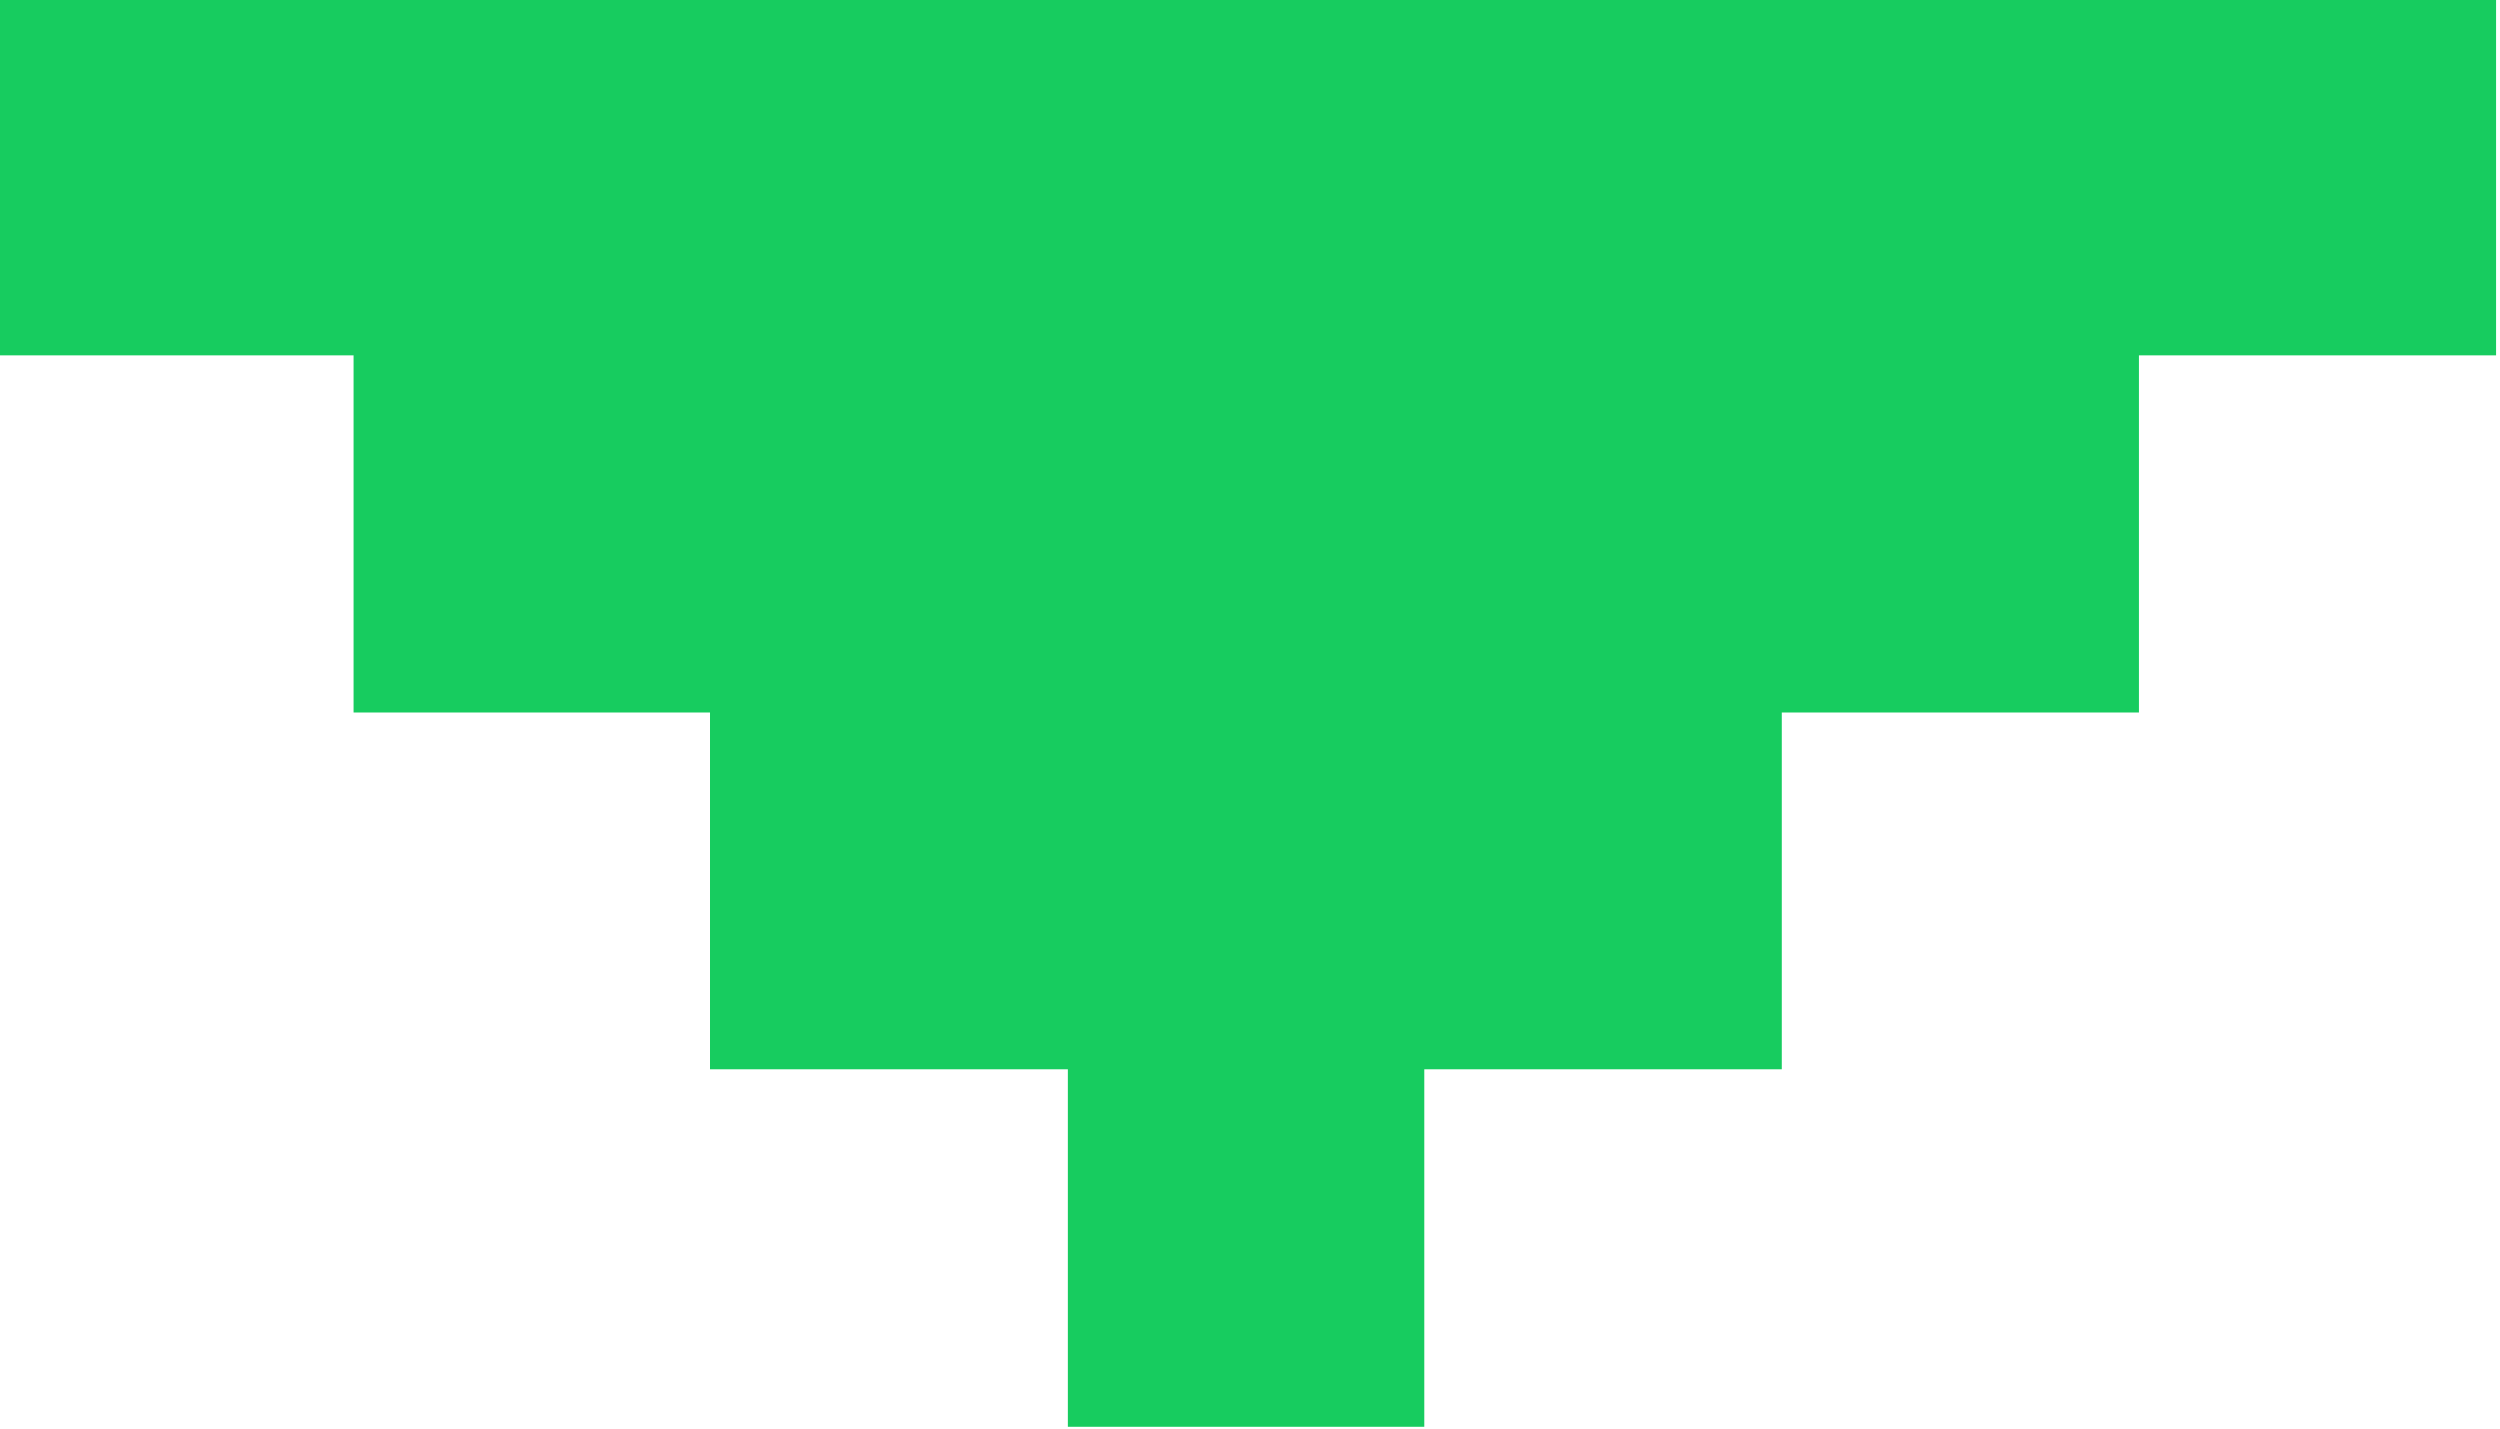 <svg 
 xmlns="http://www.w3.org/2000/svg"
 xmlns:xlink="http://www.w3.org/1999/xlink"
 width="7px" height="4px">
<path fill-rule="evenodd"  fill="rgb(23, 204, 95)"
 d="M-0.011,-0.006 L-0.011,0.995 L0.990,0.995 L0.990,1.995 L1.988,1.995 L1.988,2.994 L2.990,2.994 L2.990,3.995 L3.988,3.995 L3.988,2.994 L4.989,2.994 L4.989,1.995 L5.989,1.995 L5.989,0.995 L6.989,0.995 L6.989,-0.006 L-0.011,-0.006 Z"/>
</svg>
